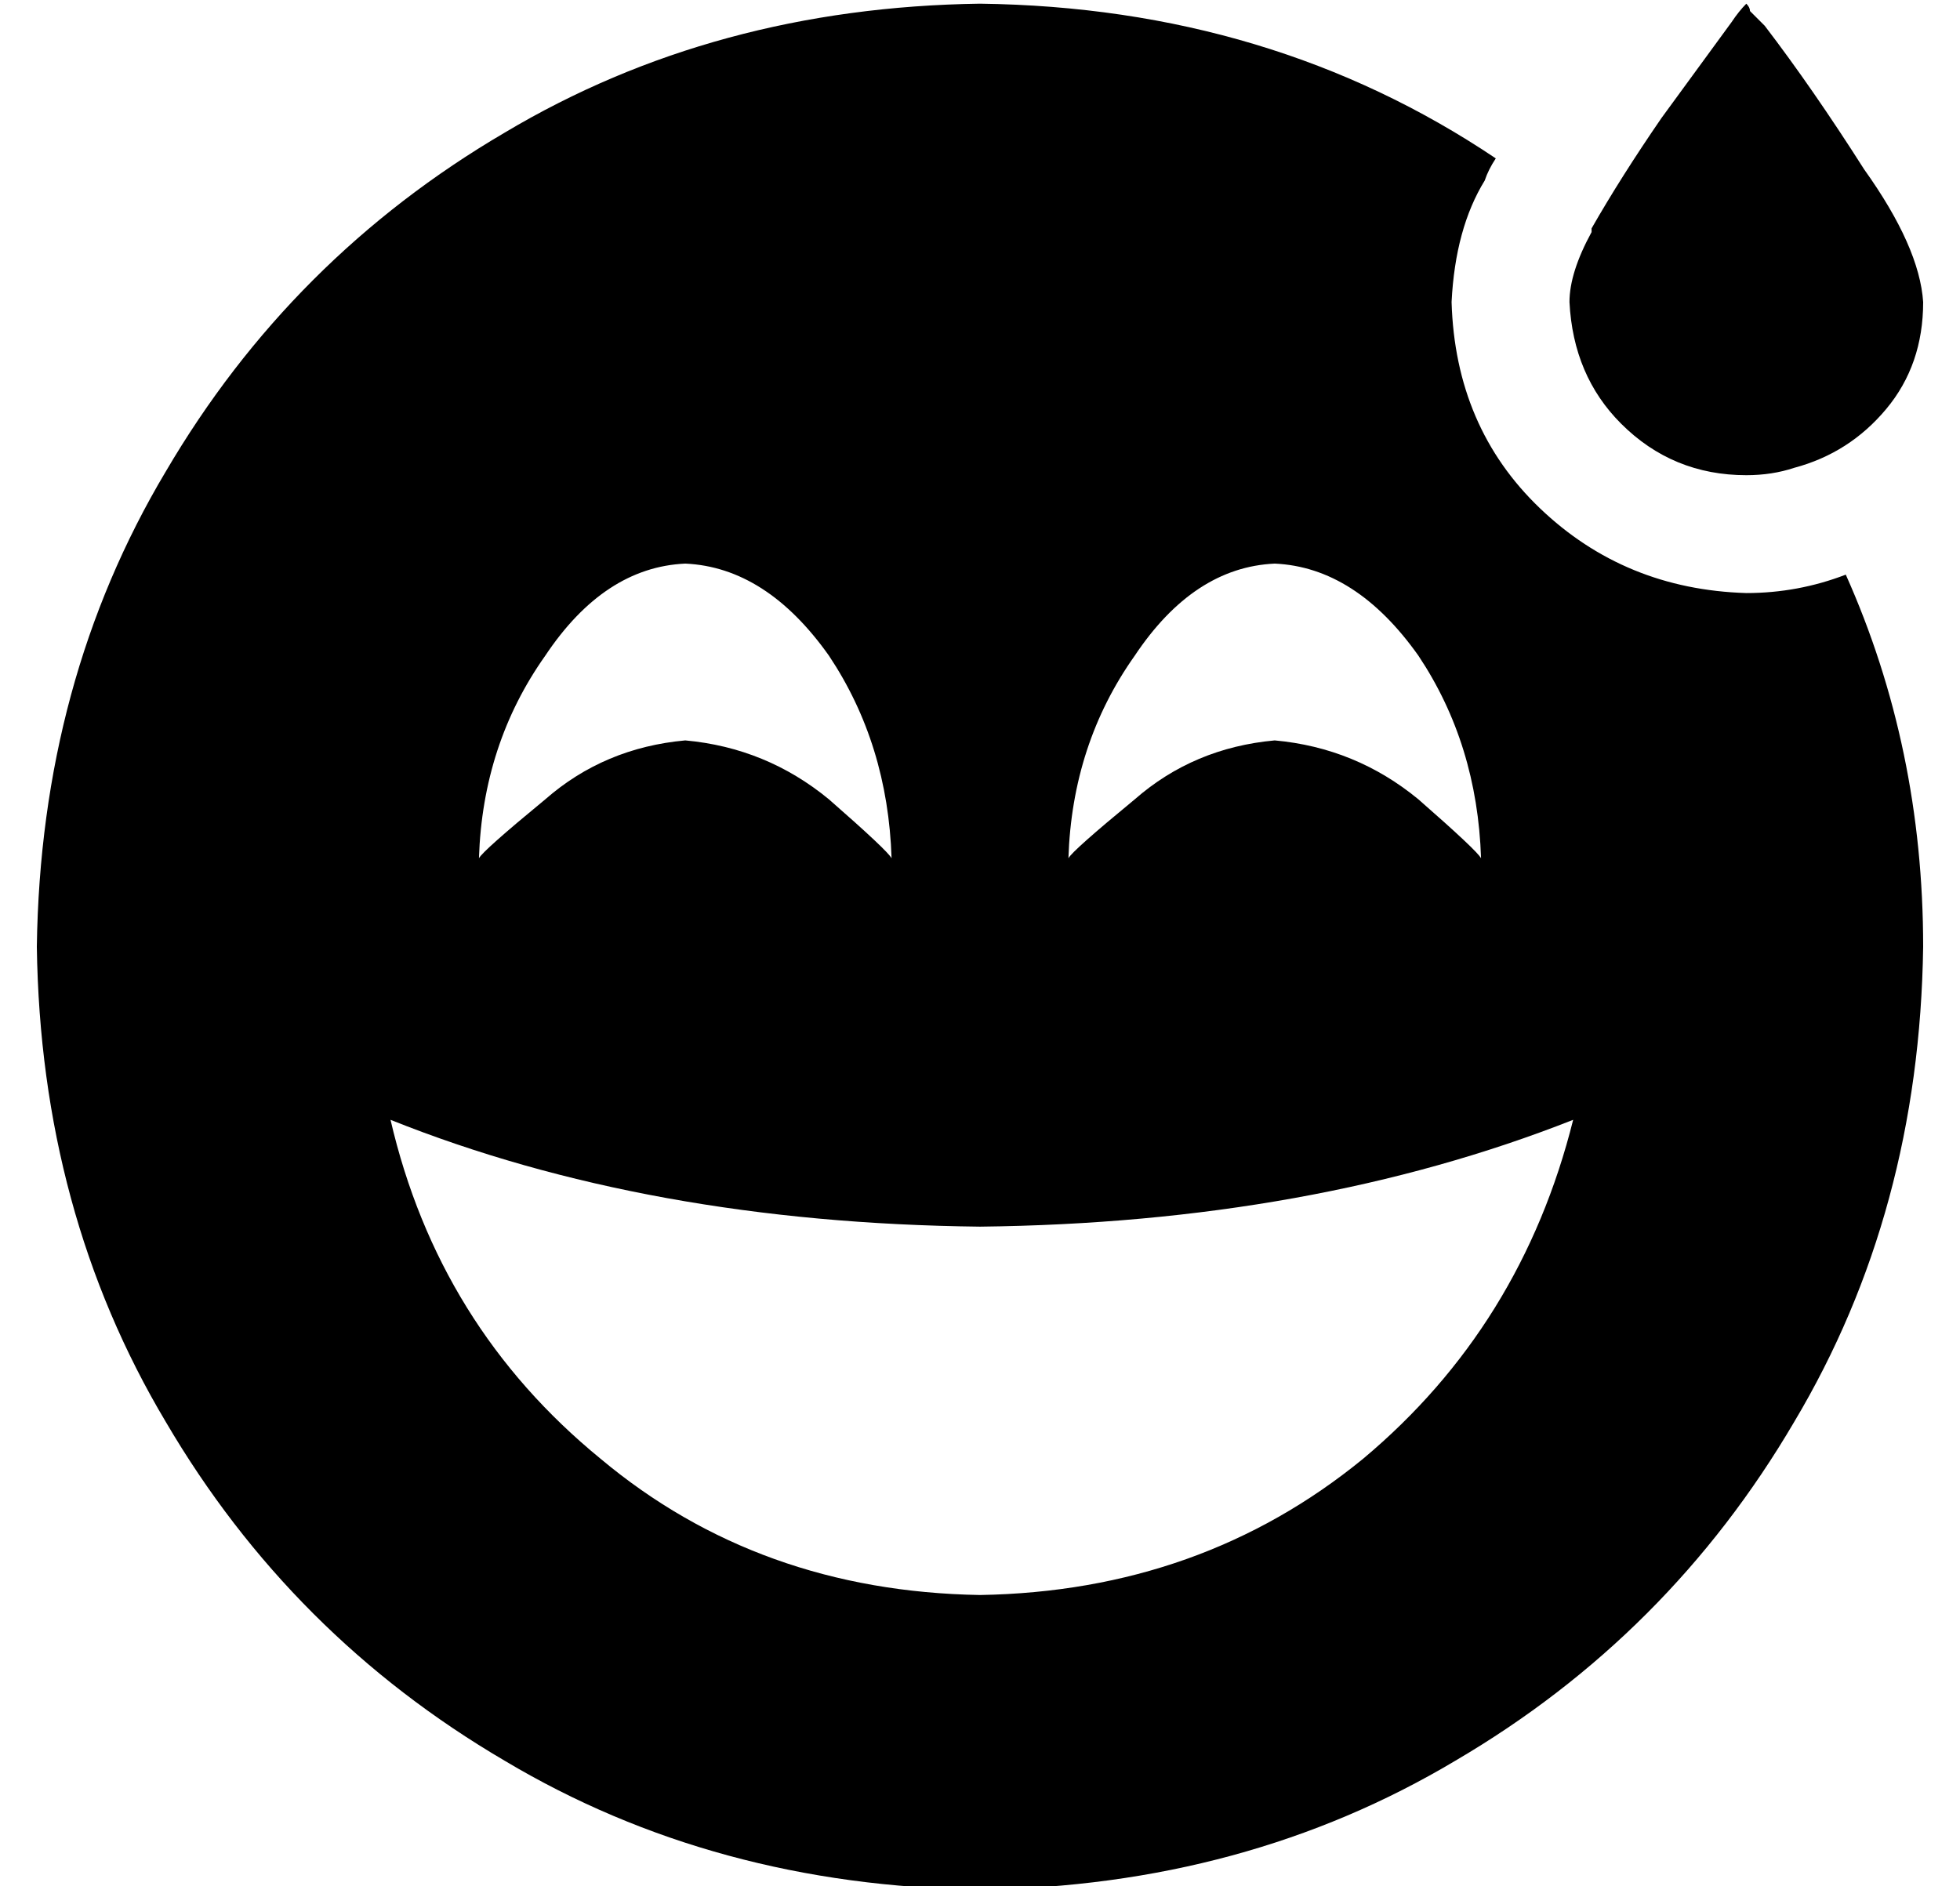 <?xml version="1.0" standalone="no"?>
<!DOCTYPE svg PUBLIC "-//W3C//DTD SVG 1.1//EN" "http://www.w3.org/Graphics/SVG/1.1/DTD/svg11.dtd" >
<svg xmlns="http://www.w3.org/2000/svg" xmlns:xlink="http://www.w3.org/1999/xlink" version="1.1" viewBox="-10 -40 532 512">
   <path fill="currentColor"
d="M477 87q-6 2 -13 2q-20 0 -34 -14q-13 -13 -14 -33q0 -8 6 -19v-1v0q8 -14 19 -30q11 -15 19 -26v0q2 -3 4 -5q1 1 1 2l4 4v0q13 17 27 39q15 21 16 36q0 17 -10 29t-25 16v0zM256 -39q79 1 140 42q-2 3 -3 6q-8 13 -9 33q1 34 24 56t56 23q14 0 27 -5q21 47 21 101
q-1 72 -35 129q-34 58 -92 92q-57 34 -129 35q-72 -1 -129 -35q-58 -34 -92 -92q-34 -57 -35 -129q1 -72 35 -129q34 -58 92 -92q57 -34 129 -35v0zM256 293q-90 -1 -160 -29q13 56 57 92q43 36 103 37q60 -1 104 -37q43 -36 57 -92q-71 28 -161 29v0zM176 113q-22 1 -38 25
v0v0q-17 24 -18 55q1 -2 18 -16q16 -14 38 -16q22 2 39 16q16 14 17 16q-1 -31 -17 -55q-17 -24 -39 -25v0zM280 193q1 -2 18 -16v0v0q16 -14 38 -16q22 2 39 16q16 14 17 16q-1 -31 -17 -55q-17 -24 -39 -25q-22 1 -38 25q-17 24 -18 55v0z" />
</svg>
